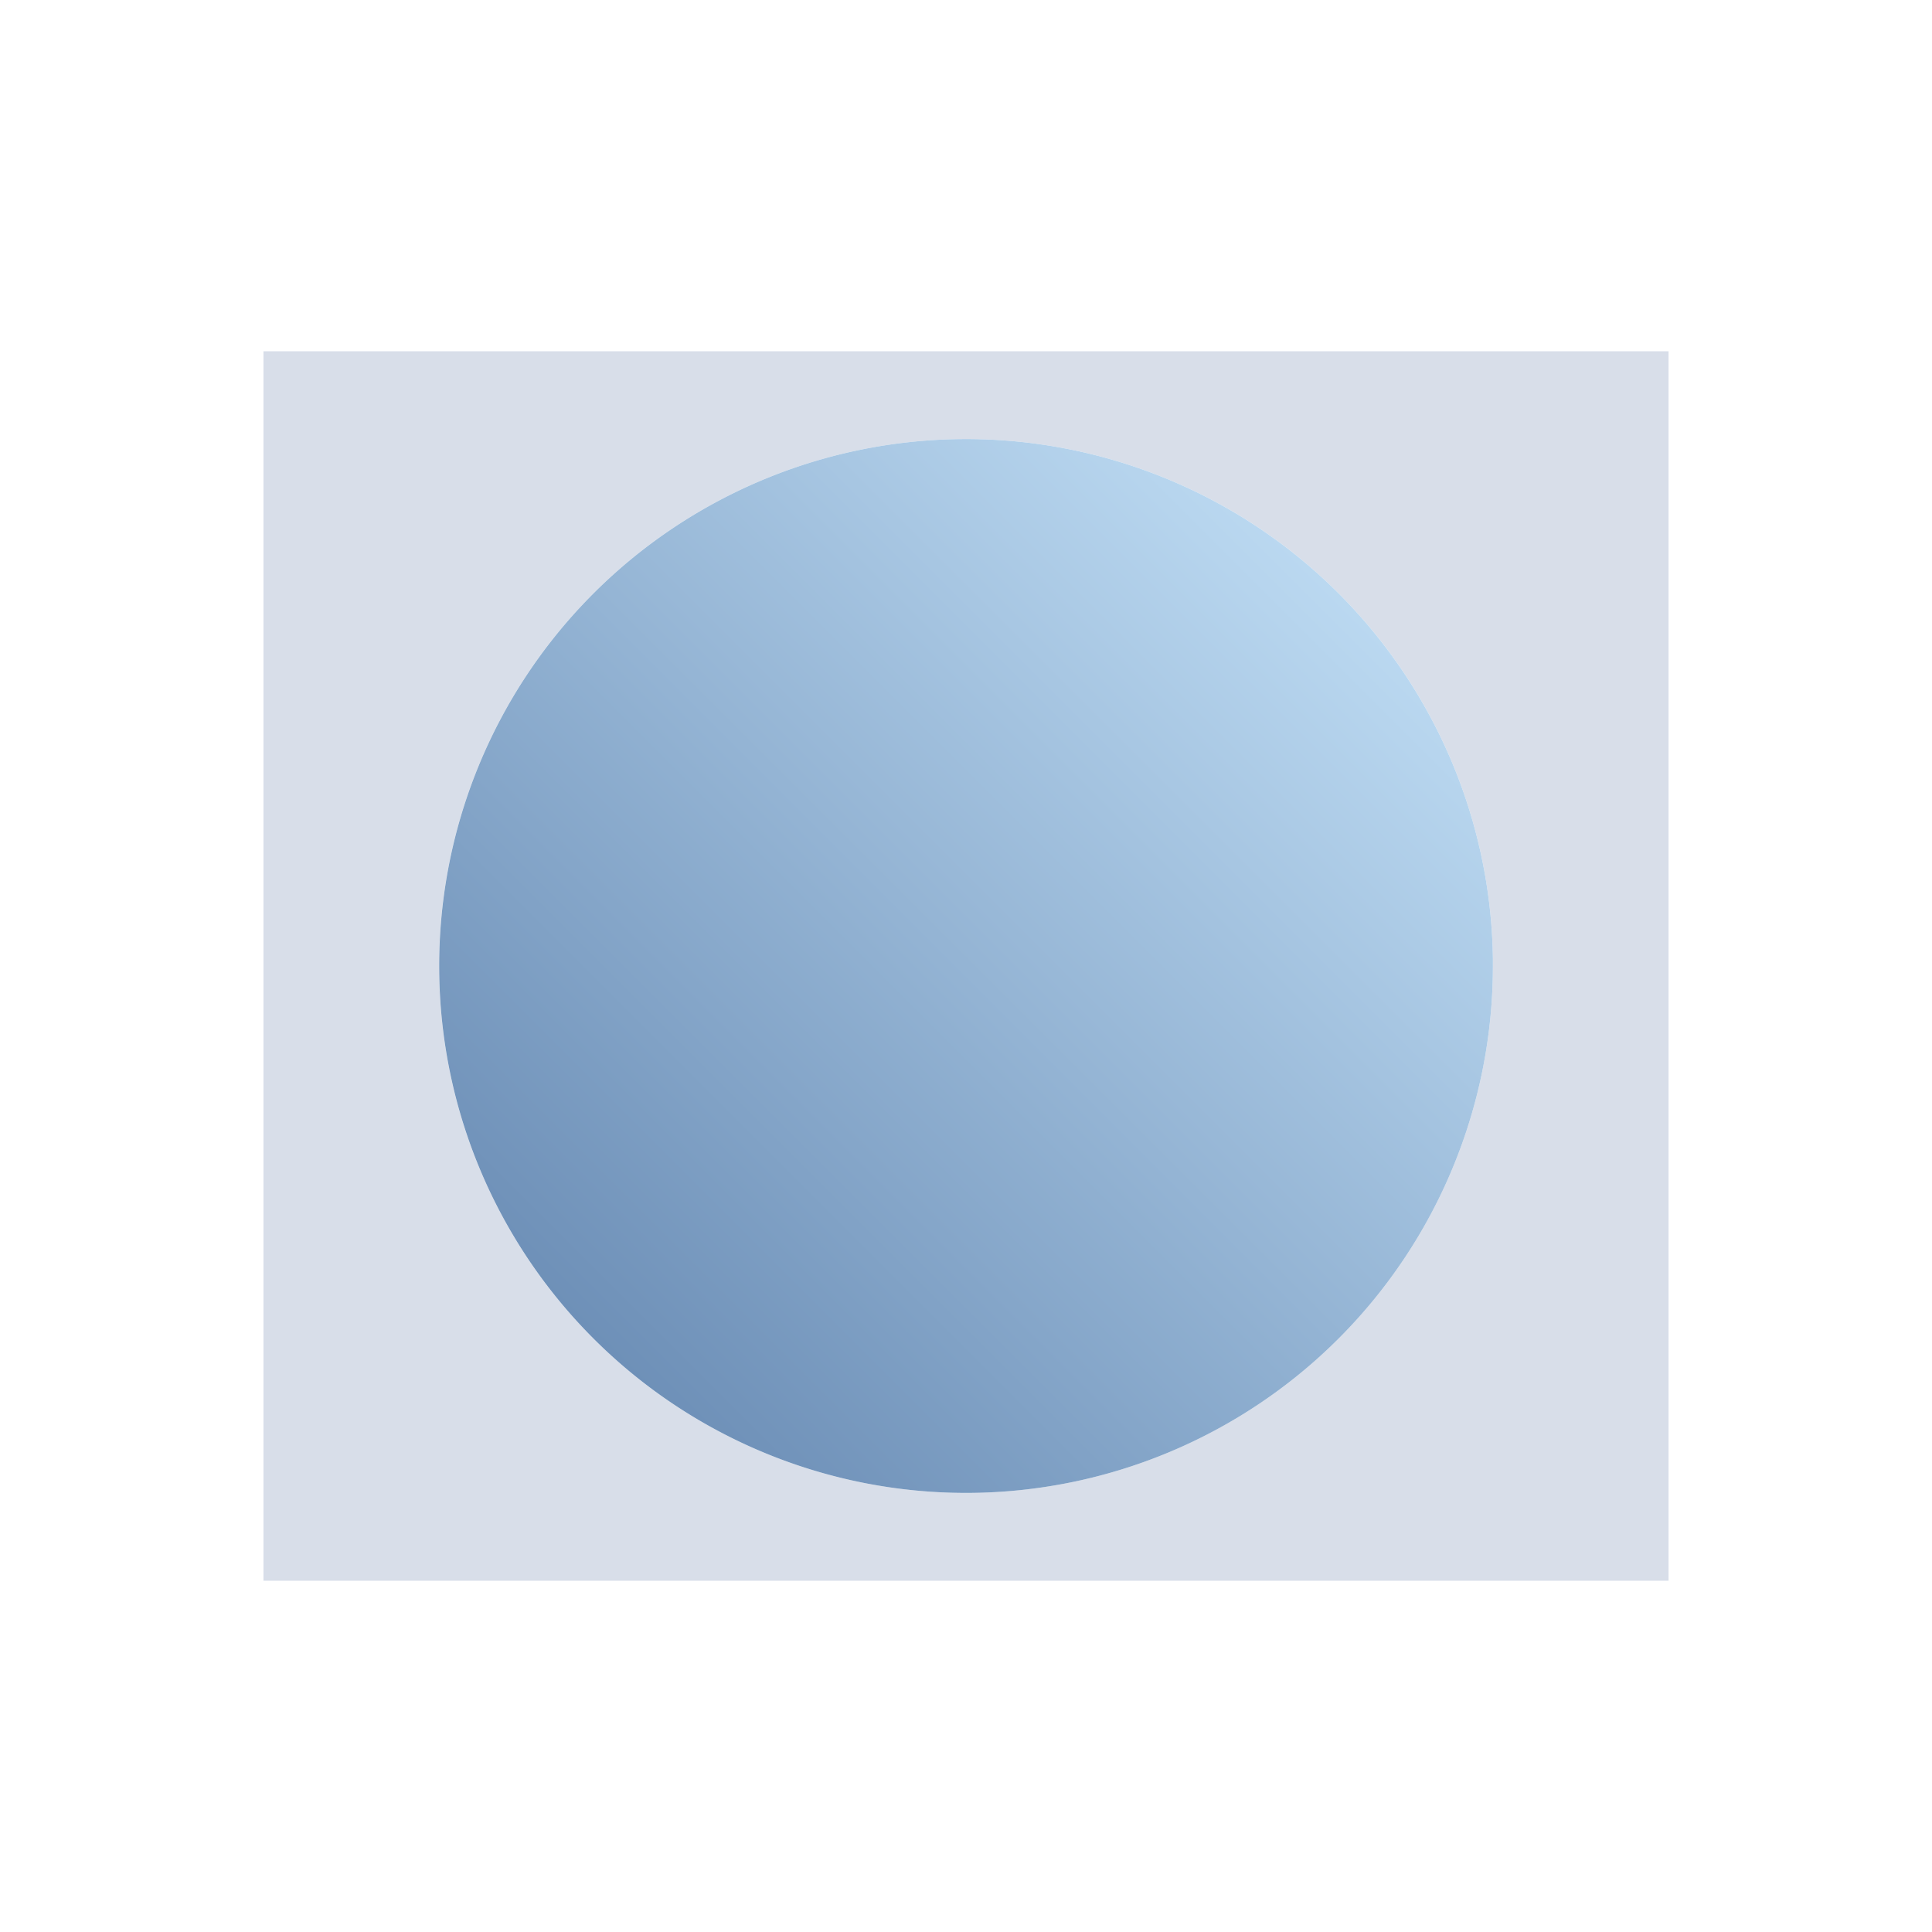 <svg viewBox="0 0 22 22" xmlns="http://www.w3.org/2000/svg" xmlns:xlink="http://www.w3.org/1999/xlink">a
 <defs>
  <style type="text/css">.ColorScheme-Text {
        color:#d8dee9;
      }
      .ColorScheme-Highlight {
        color:#88c0d0;
      }</style>
  <linearGradient id="linearGradient4154" x1="425.71" x2="433.71" y1="543.79" y2="535.79" gradientTransform="matrix(1.5 0 0 1.5 -79.849 -215.57)" gradientUnits="userSpaceOnUse">
   <stop stop-color="#5e81ac" offset="0"/>
   <stop stop-color="#cae7fc" offset="1"/>
  </linearGradient>
 </defs>
 <g transform="translate(-553.72 -583.12)">
  <path class="ColorScheme-Text" transform="translate(553.72 583.12)" d="m3 4v14h16v-14h-16zm7.941 1a6 6 0 0 1 6.059 5.922v0.078a6 6 0 0 1-5.981 6 6 6 0 0 1-6.019-5.961 6 6 0 0 1 5.941-6.039z" fill="currentColor"/>
  <path d="m570.72 594.12a6 6 0 0 1-5.98 6 6 6 0 0 1-6.019-5.961 6 6 0 0 1 5.941-6.039 6 6 0 0 1 6.058 5.921" fill="url(#linearGradient4154)"/>
 </g>
</svg>
